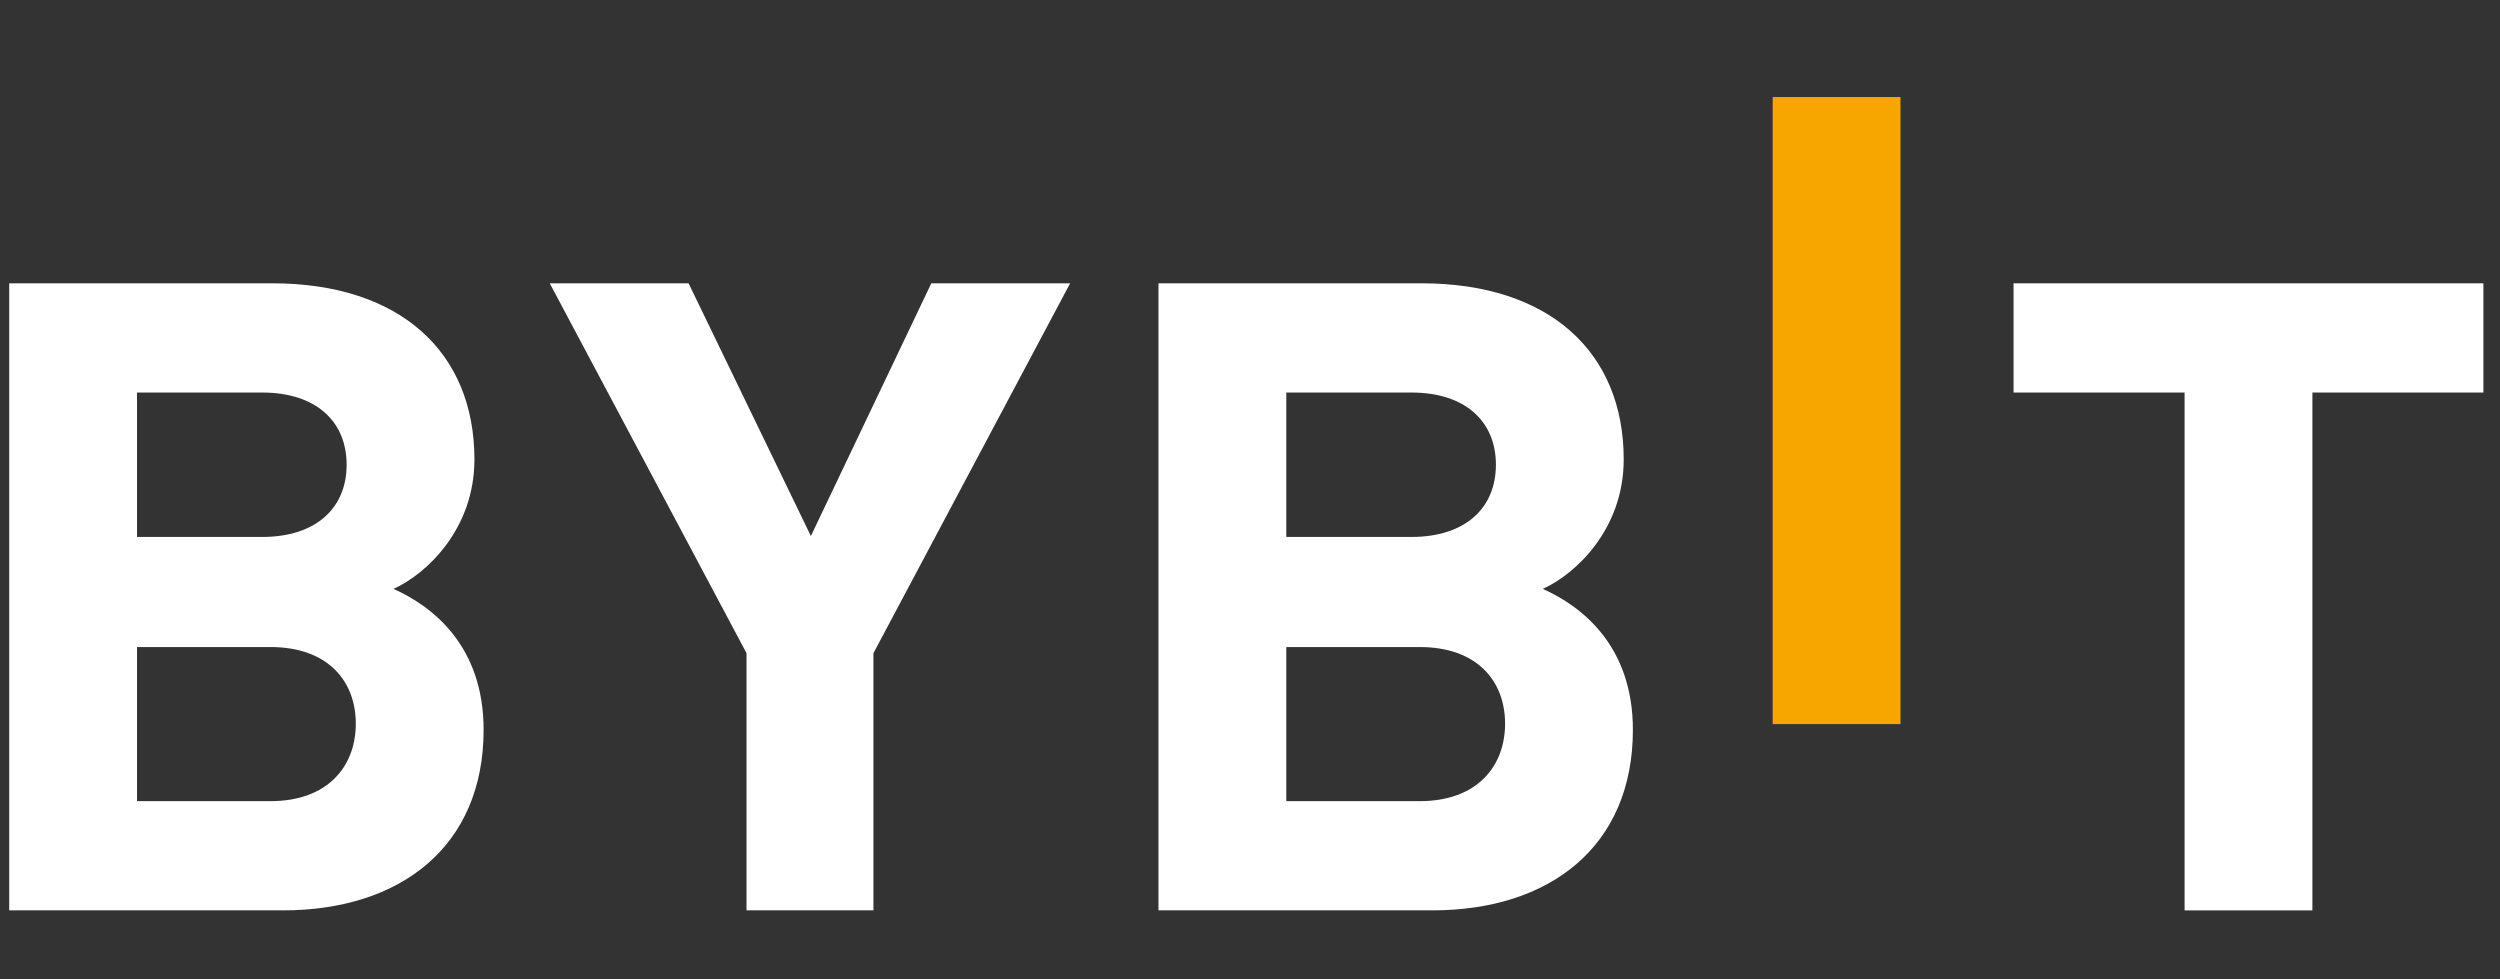 <svg width="97" height="38" viewBox="0 0 97 38" fill="none" xmlns="http://www.w3.org/2000/svg">
<rect x="0" y="0" width="97" height="38" fill="#333333" stroke="none"/>
<g clip-path="url(#clip0_247_2487)">
<path d="M68.78 28.095V3.765H73.739V28.095H68.78Z" fill="#F7A600"/>
<path d="M10.988 35.322H0.357V10.992H10.56C15.519 10.992 18.408 13.657 18.408 17.826C18.408 20.525 16.553 22.269 15.268 22.849C16.801 23.533 18.764 25.07 18.764 28.318C18.764 32.861 15.519 35.322 10.988 35.322ZM10.168 15.23H5.316V20.834H10.168C12.272 20.834 13.449 19.706 13.449 18.031C13.449 16.358 12.272 15.23 10.168 15.23ZM10.488 25.105H5.316V31.085H10.488C12.736 31.085 13.805 29.719 13.805 28.078C13.805 26.438 12.734 25.105 10.488 25.105Z" fill="white"/>
<path d="M33.889 25.344V35.322H28.965V25.344L21.33 10.992H26.717L31.462 20.798L36.135 10.992H41.521L33.889 25.344Z" fill="white"/>
<path d="M55.58 35.322H44.949V10.992H55.152C60.111 10.992 63 13.657 63 17.826C63 20.525 61.145 22.269 59.86 22.849C61.393 23.533 63.356 25.07 63.356 28.318C63.356 32.861 60.111 35.322 55.58 35.322ZM54.76 15.23H49.908V20.834H54.76C56.864 20.834 58.041 19.706 58.041 18.031C58.041 16.358 56.864 15.23 54.76 15.23ZM55.08 25.105H49.908V31.085H55.08C57.328 31.085 58.397 29.719 58.397 28.078C58.397 26.438 57.328 25.105 55.08 25.105Z" fill="white"/>
<path d="M89.721 15.23V35.323H84.762V15.23H78.126V10.992H96.356V15.23H89.721Z" fill="white"/>
</g>
<defs>
<clipPath id="clip0_247_2487">
<rect width="96" height="37" fill="white" transform="translate(0.357 0.5)"/>
</clipPath>
</defs>
</svg>
